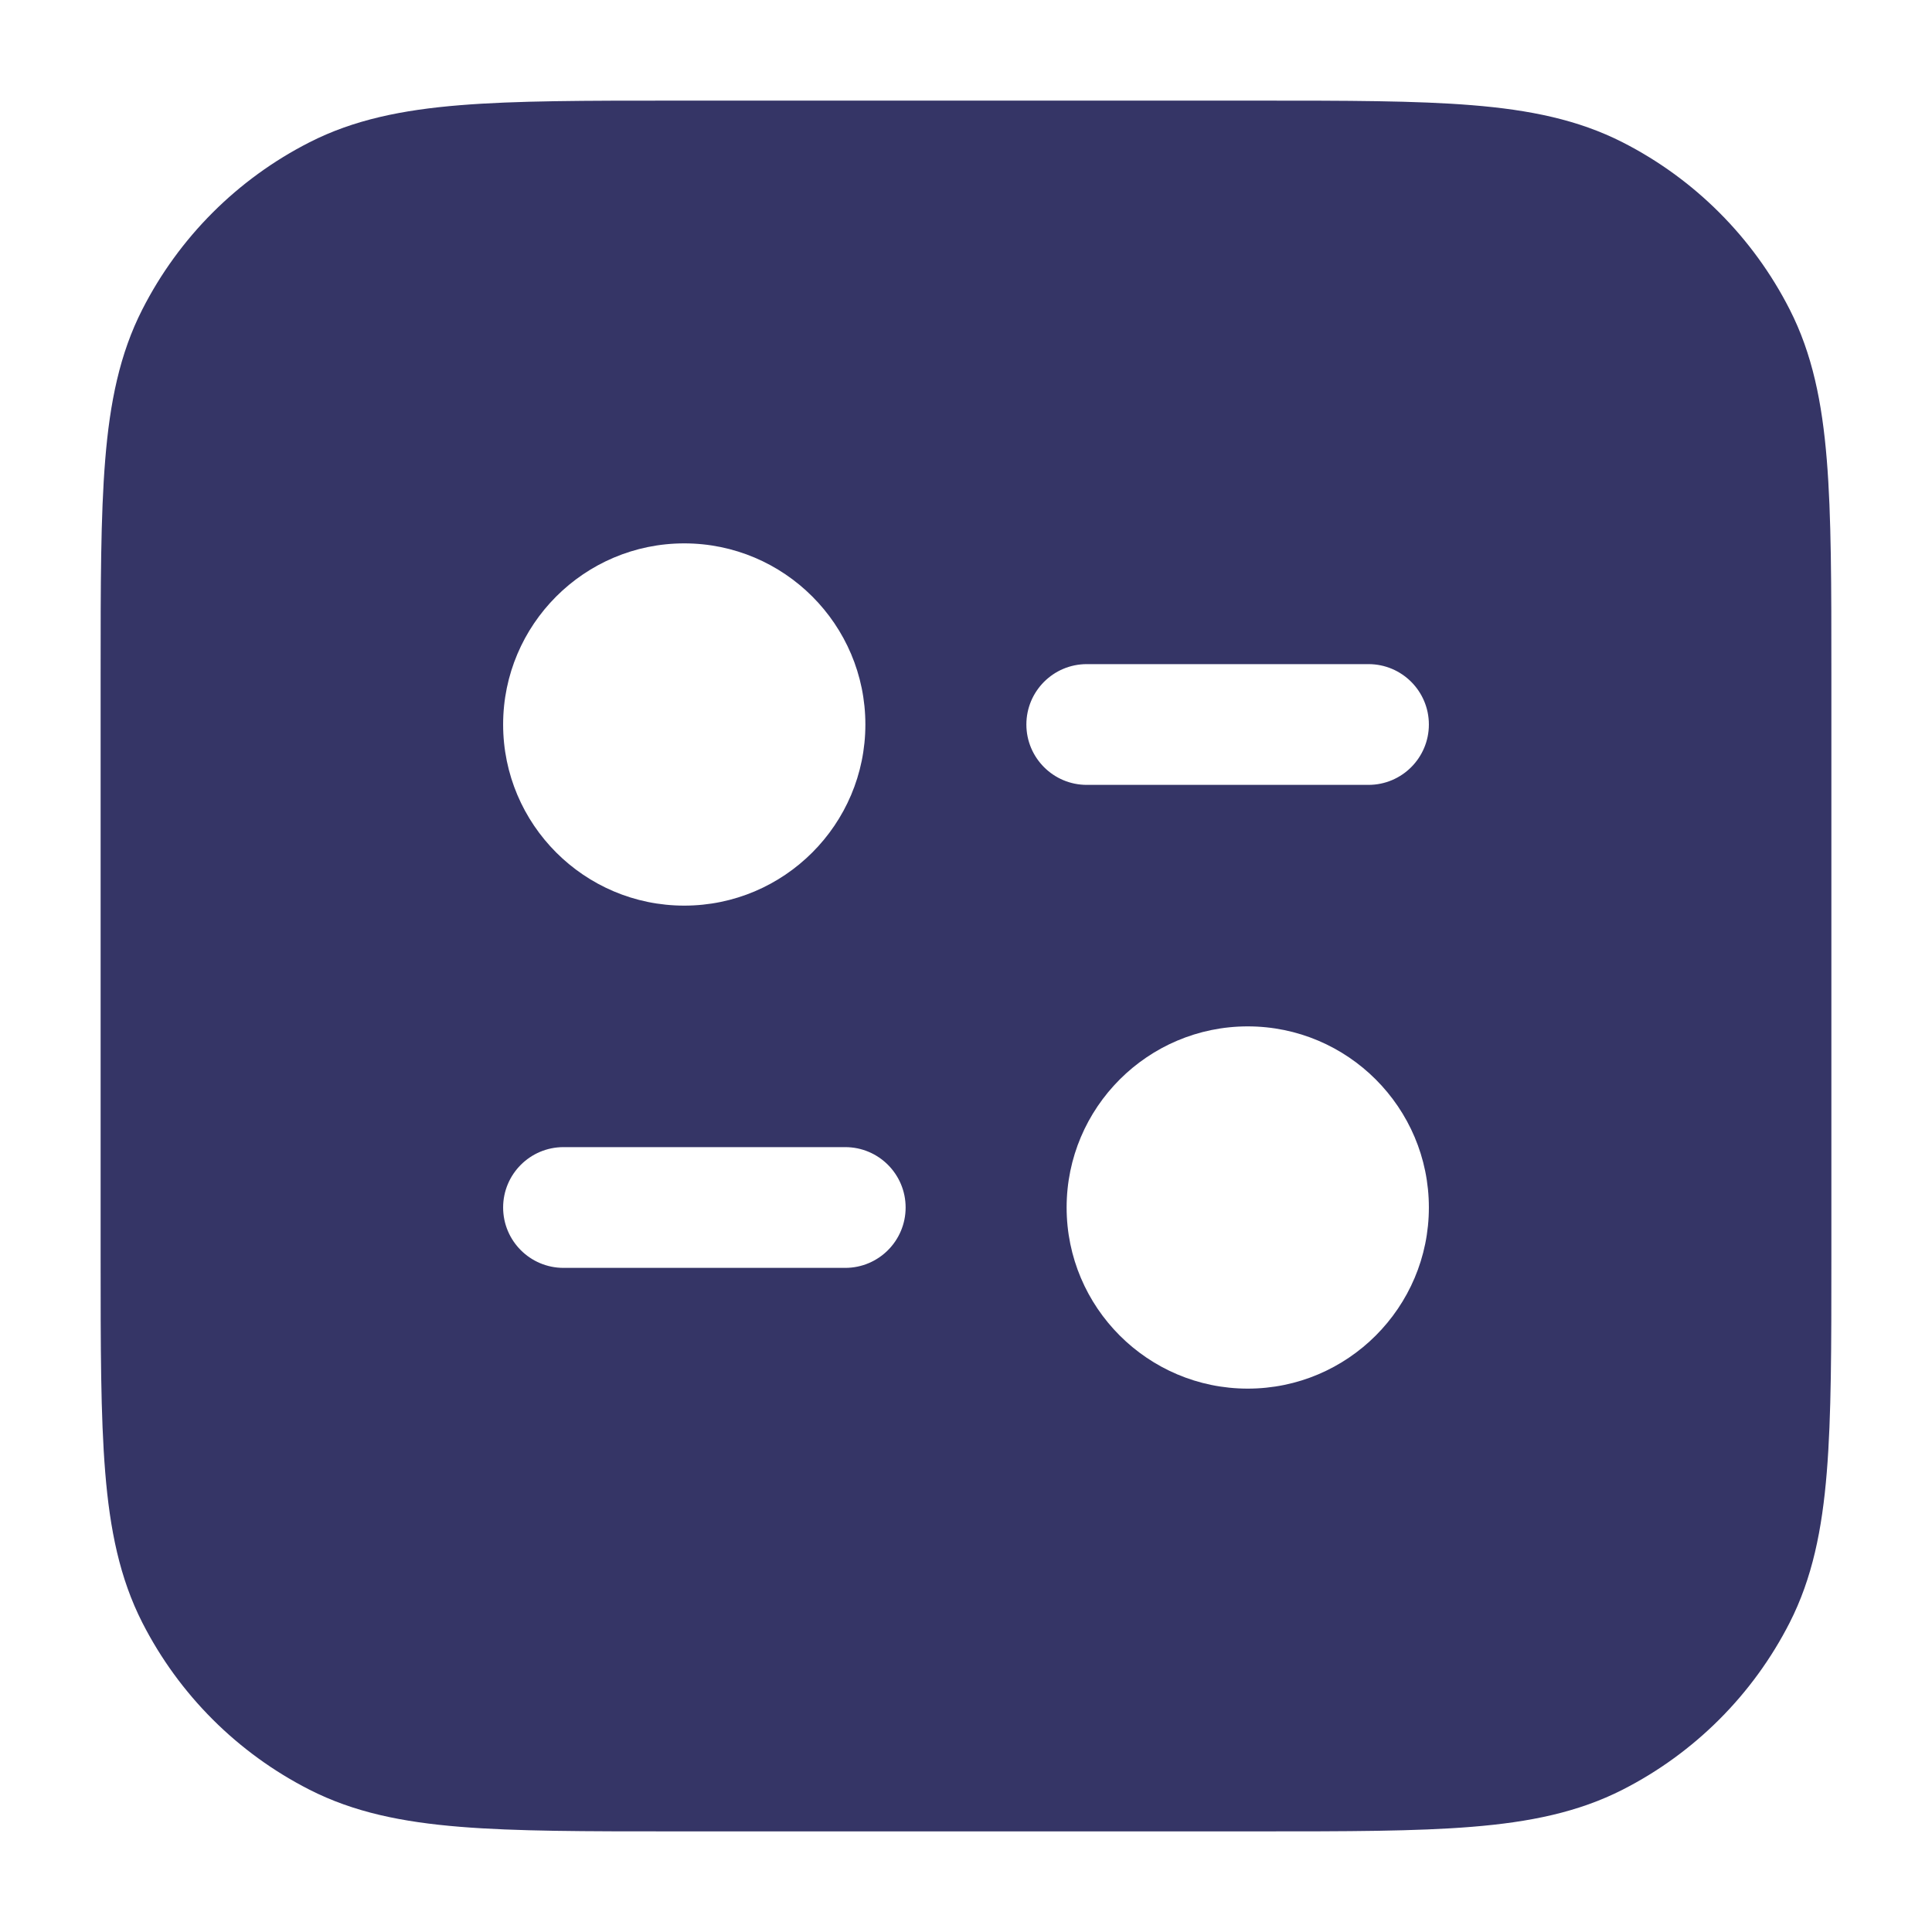 <svg width="24" height="24" viewBox="0 0 24 24" fill="none" xmlns="http://www.w3.org/2000/svg">
<path fill-rule="evenodd" clip-rule="evenodd" d="M8.367 1.25H15.633C16.725 1.25 17.591 1.25 18.288 1.307C19.002 1.365 19.605 1.487 20.157 1.768C21.05 2.223 21.777 2.95 22.232 3.844C22.513 4.395 22.635 4.998 22.693 5.712C22.75 6.409 22.75 7.275 22.75 8.367V15.633C22.75 16.725 22.75 17.591 22.693 18.288C22.635 19.002 22.513 19.605 22.232 20.157C21.777 21.05 21.05 21.777 20.157 22.232C19.605 22.513 19.002 22.635 18.288 22.693C17.591 22.75 16.725 22.75 15.633 22.75H8.367C7.275 22.75 6.409 22.75 5.712 22.693C4.998 22.635 4.395 22.513 3.844 22.232C2.95 21.777 2.223 21.05 1.768 20.157C1.487 19.605 1.365 19.002 1.307 18.288C1.25 17.591 1.25 16.725 1.25 15.633V8.367C1.25 7.275 1.25 6.409 1.307 5.712C1.365 4.998 1.487 4.395 1.768 3.844C2.223 2.95 2.95 2.223 3.844 1.768C4.395 1.487 4.998 1.365 5.712 1.307C6.409 1.25 7.275 1.25 8.367 1.25ZM10.5 15.75C10.914 15.75 11.25 15.414 11.25 15C11.25 14.586 10.914 14.25 10.5 14.25H7C6.586 14.25 6.25 14.586 6.25 15C6.25 15.414 6.586 15.75 7 15.75H10.5ZM10.75 9C10.75 10.241 9.741 11.25 8.5 11.25C7.259 11.25 6.25 10.241 6.25 9C6.25 7.759 7.259 6.75 8.5 6.75C9.741 6.75 10.75 7.759 10.75 9ZM17.75 9C17.75 9.414 17.414 9.75 17 9.75H13.5C13.086 9.75 12.75 9.414 12.75 9C12.75 8.586 13.086 8.25 13.5 8.25H17C17.414 8.25 17.75 8.586 17.75 9ZM13.25 15C13.25 13.759 14.259 12.75 15.5 12.75C16.741 12.75 17.75 13.759 17.75 15C17.75 16.241 16.741 17.25 15.5 17.25C14.259 17.25 13.25 16.241 13.25 15Z" fill="#353566"/>
</svg>

